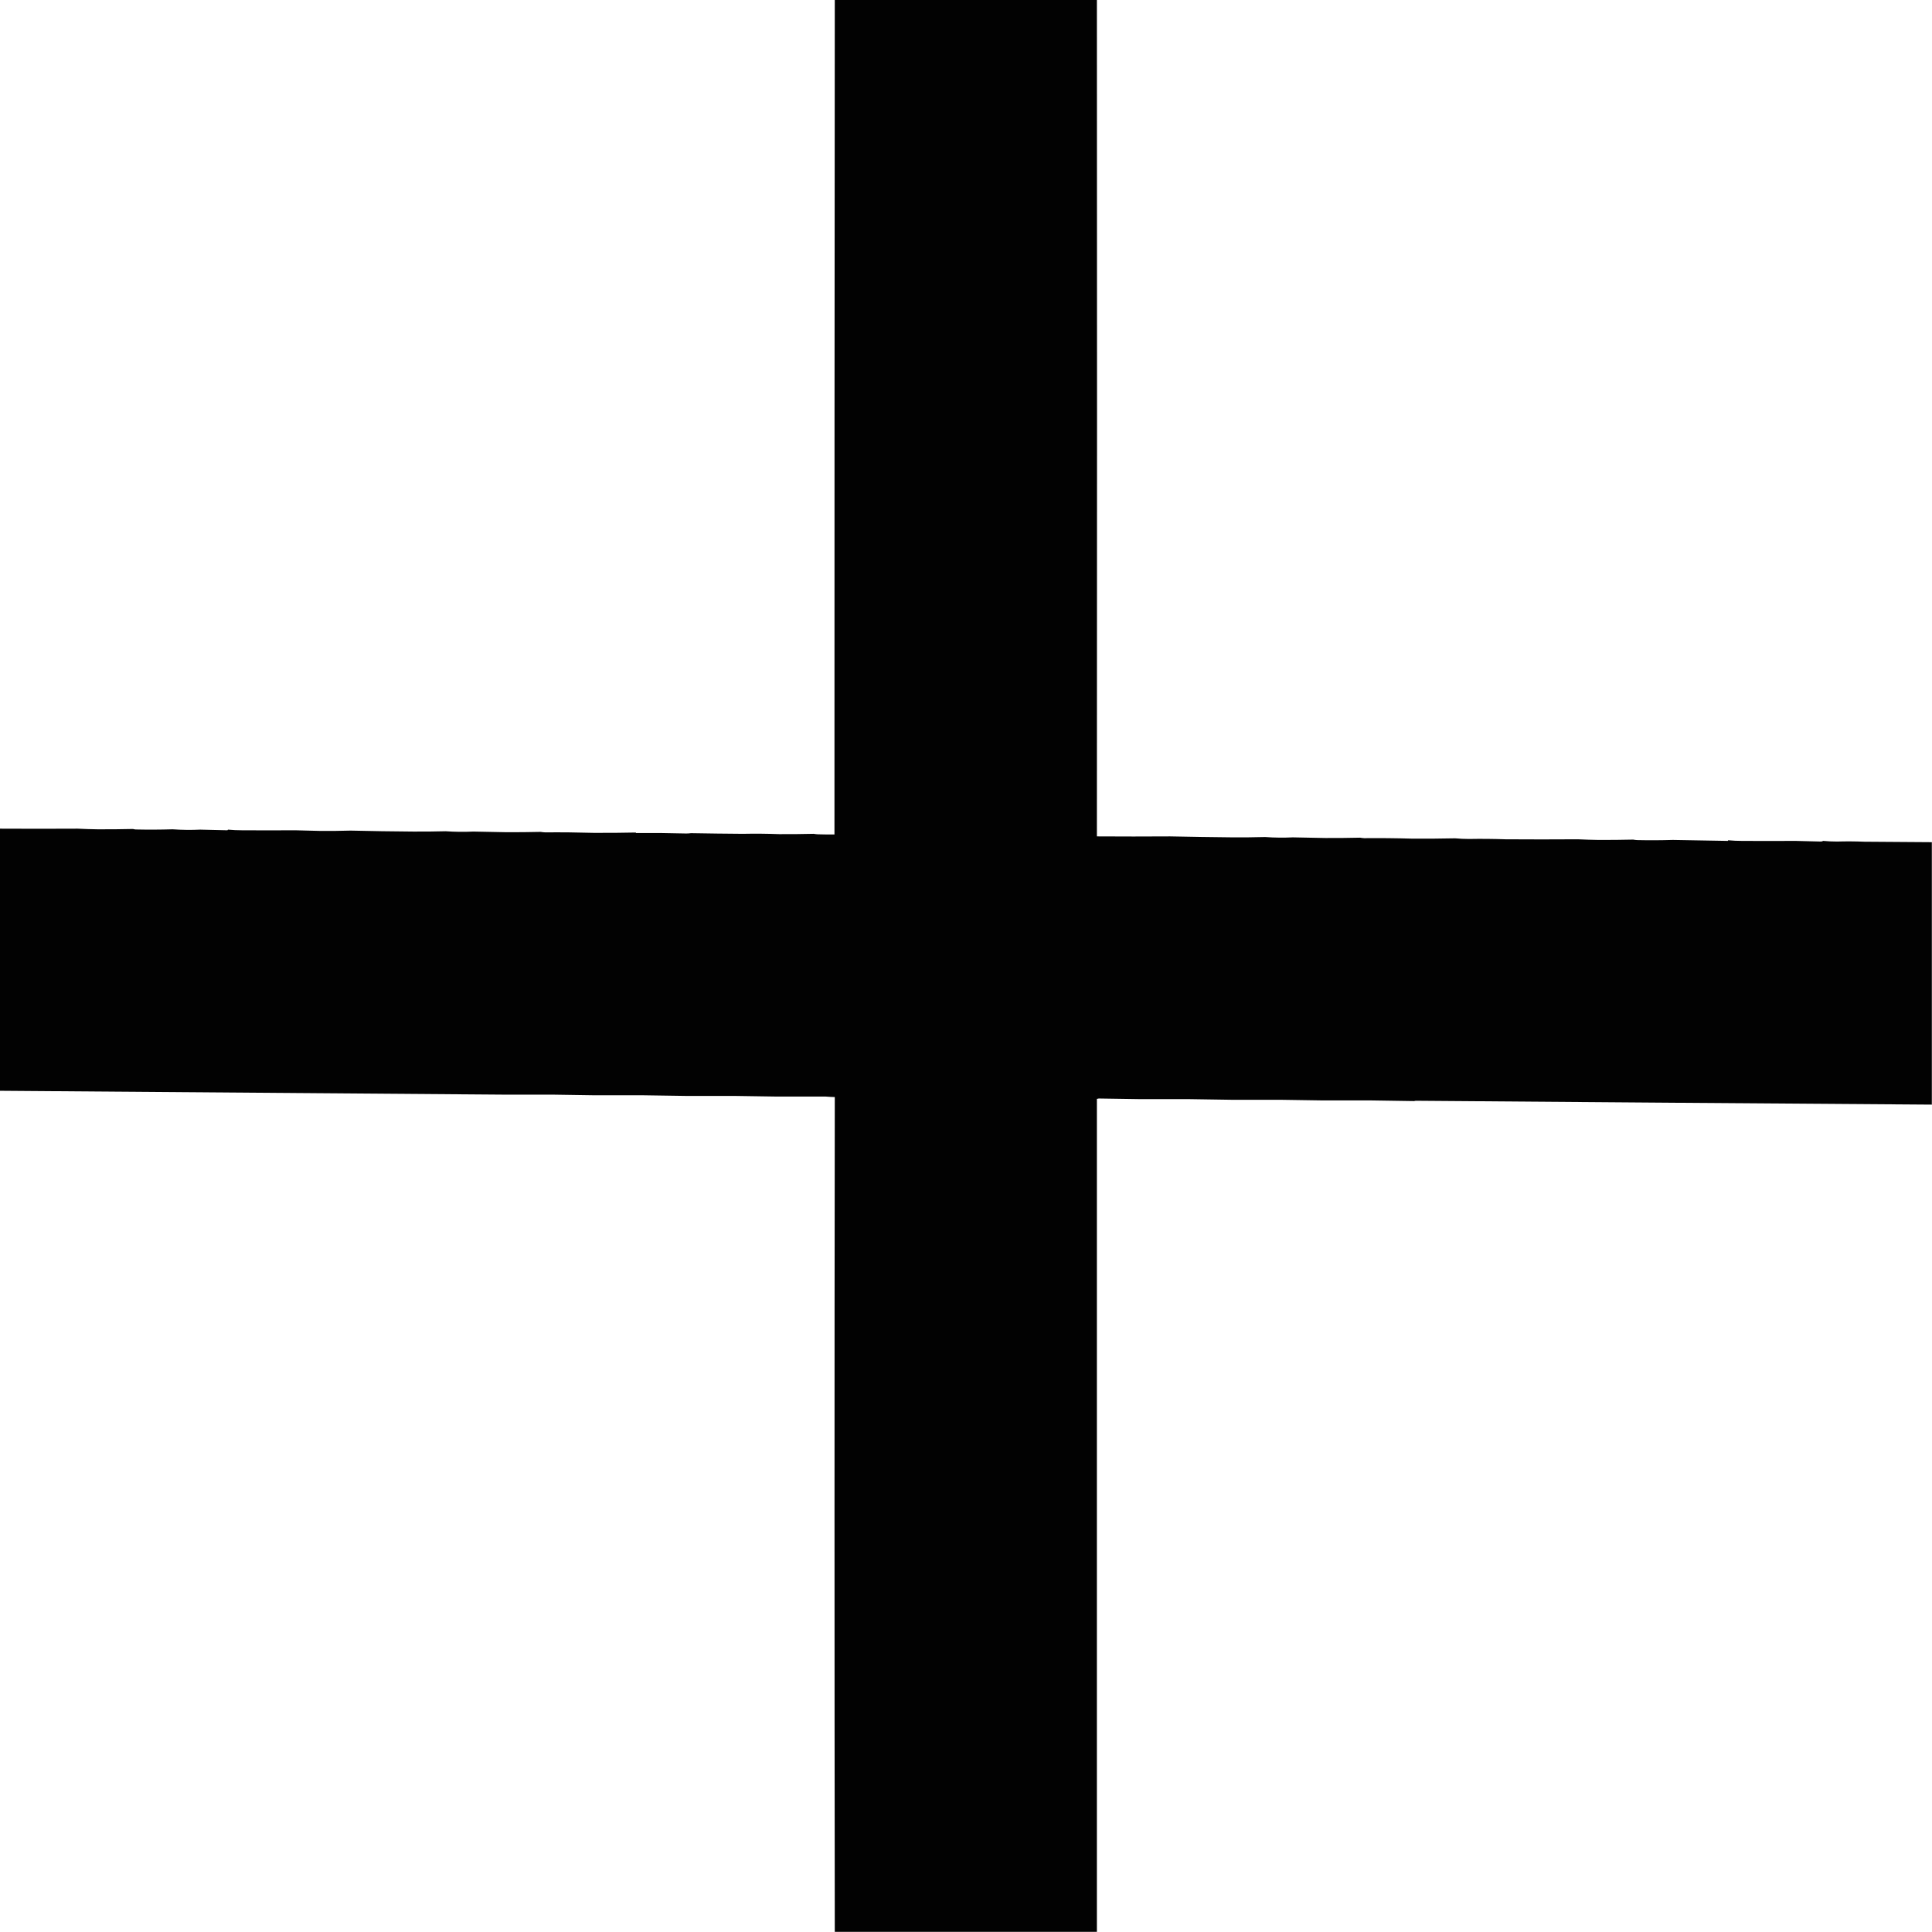 <?xml version="1.0" encoding="UTF-8"?>
<!DOCTYPE svg PUBLIC "-//W3C//DTD SVG 1.1//EN" "http://www.w3.org/Graphics/SVG/1.1/DTD/svg11.dtd">
<svg xmlns="http://www.w3.org/2000/svg" version="1.1" width="6000px" height="6000px" style="shape-rendering:geometricPrecision; text-rendering:geometricPrecision; image-rendering:optimizeQuality; fill-rule:evenodd; clip-rule:evenodd" xmlns:xlink="http://www.w3.org/1999/xlink">
<g><path style="opacity:0.991" fill="#000000" d="M 2592.5,-0.5 C 2863.83,-0.5 3135.17,-0.5 3406.5,-0.5C 3407.06,865.413 3407.06,1731.41 3406.5,2597.5C 3482.41,2597.98 3558.24,2597.98 3634,2597.5C 3698.73,2598.89 3763.4,2599.89 3828,2600.5C 3861.6,2600.71 3895.26,2600.38 3929,2599.5C 3957.65,2601.57 3986.32,2601.9 4015,2600.5C 4048.6,2601.34 4082.26,2602.01 4116,2602.5C 4151.93,2602.66 4187.93,2602.33 4224,2601.5C 4228.08,2602.3 4232.25,2602.8 4236.5,2603C 4286.2,2602.51 4336.04,2603.01 4386,2604.5C 4430.26,2604.78 4474.6,2604.44 4519,2603.5C 4533.11,2604.82 4547.45,2605.49 4562,2605.5C 4599.7,2604.82 4637.54,2605.15 4675.5,2606.5C 4750.26,2607.01 4825.1,2607.01 4900,2606.5C 4921.09,2607.51 4942.26,2608.18 4963.5,2608.5C 4999.6,2608.65 5035.77,2608.32 5072,2607.5C 5076.08,2608.3 5080.25,2608.8 5084.5,2609C 5121.4,2609.83 5158.24,2609.66 5195,2608.5C 5252.09,2609.31 5309.09,2610.31 5366,2611.5C 5366.33,2610.83 5366.67,2610.17 5367,2609.5C 5381.11,2610.82 5395.45,2611.49 5410,2611.5C 5465.54,2611.83 5520.87,2611.83 5576,2611.5C 5602.27,2612.22 5628.6,2612.89 5655,2613.5C 5657.63,2613.42 5659.96,2612.75 5662,2611.5C 5676.11,2612.82 5690.45,2613.49 5705,2613.5C 5733.31,2612.67 5761.48,2612.83 5789.5,2614C 5859.65,2614.48 5929.65,2614.98 5999.5,2615.5C 5999.5,2887.17 5999.5,3158.83 5999.5,3430.5C 5465.27,3426.77 4930.93,3422.77 4396.5,3418.5C 4394.81,3418.73 4393.14,3419.06 4391.5,3419.5C 4347.66,3418.84 4303.83,3418.17 4260,3417.5C 4209.67,3417.5 4159.33,3417.5 4109,3417.5C 4065.14,3416.84 4021.31,3416.17 3977.5,3415.5C 3927.18,3415.5 3876.85,3415.5 3826.5,3415.5C 3782.83,3414.83 3739.17,3414.17 3695.5,3413.5C 3644.83,3413.5 3594.16,3413.5 3543.5,3413.5C 3499.66,3412.84 3455.83,3412.17 3412,3411.5C 3410.23,3412.23 3408.4,3412.57 3406.5,3412.5C 3406.71,4275.02 3406.71,5137.35 3406.5,5999.5C 3135.17,5999.5 2863.83,5999.5 2592.5,5999.5C 2591.39,5135.28 2591.39,4271.11 2592.5,3407C 2583.14,3406.78 2573.81,3406.28 2564.5,3405.5C 2514.15,3405.51 2463.82,3405.51 2413.5,3405.5C 2369.5,3404.83 2325.5,3404.17 2281.5,3403.5C 2231.32,3403.51 2181.15,3403.51 2131,3403.5C 2087.17,3402.83 2043.34,3402.16 1999.5,3401.5C 1948.98,3401.52 1898.48,3401.52 1848,3401.5C 1804.17,3400.83 1760.34,3400.16 1716.5,3399.5C 1666.14,3399.52 1615.8,3399.52 1565.5,3399.5C 1043.4,3395.42 521.396,3391.42 -0.5,3387.5C -0.5,3116.17 -0.5,2844.83 -0.5,2573.5C 80.079,2573.93 160.578,2573.93 241,2573.5C 261.757,2574.55 282.591,2575.22 303.5,2575.5C 339.932,2575.65 376.432,2575.31 413,2574.5C 415.74,2575.28 418.574,2575.78 421.5,2576C 459.738,2576.83 497.905,2576.66 536,2575.5C 564.652,2577.52 593.319,2577.86 622,2576.5C 649.958,2577.17 677.958,2577.84 706,2578.5C 706.945,2578.09 707.612,2577.43 708,2576.5C 722.112,2577.82 736.445,2578.49 751,2578.5C 806.264,2578.86 861.597,2578.86 917,2578.5C 942.768,2579.24 968.602,2579.91 994.5,2580.5C 1025.93,2580.76 1057.43,2580.43 1089,2579.5C 1153.76,2581.05 1218.59,2582.05 1283.5,2582.5C 1316.93,2582.72 1350.43,2582.38 1384,2581.5C 1412.65,2583.54 1441.32,2583.87 1470,2582.5C 1503.93,2583.33 1537.93,2584 1572,2584.5C 1607.6,2584.67 1643.27,2584.33 1679,2583.5C 1683.75,2584.31 1688.58,2584.81 1693.5,2585C 1743.04,2584.55 1792.71,2585.05 1842.5,2586.5C 1886.26,2586.79 1930.09,2586.45 1974,2585.5C 1974.5,2586 1975,2586.5 1975.5,2587C 2027.48,2586.59 2079.31,2587.09 2131,2588.5C 2136.08,2588.49 2141.08,2588.15 2146,2587.5C 2199.43,2588.45 2252.93,2589.12 2306.5,2589.5C 2344.2,2588.73 2382.04,2589.06 2420,2590.5C 2455.6,2590.67 2491.27,2590.33 2527,2589.5C 2531.41,2590.3 2535.91,2590.8 2540.5,2591C 2557.5,2591.5 2574.5,2591.67 2591.5,2591.5C 2591.46,1727.48 2591.79,863.478 2592.5,-0.5 Z"/></g>
</svg>
